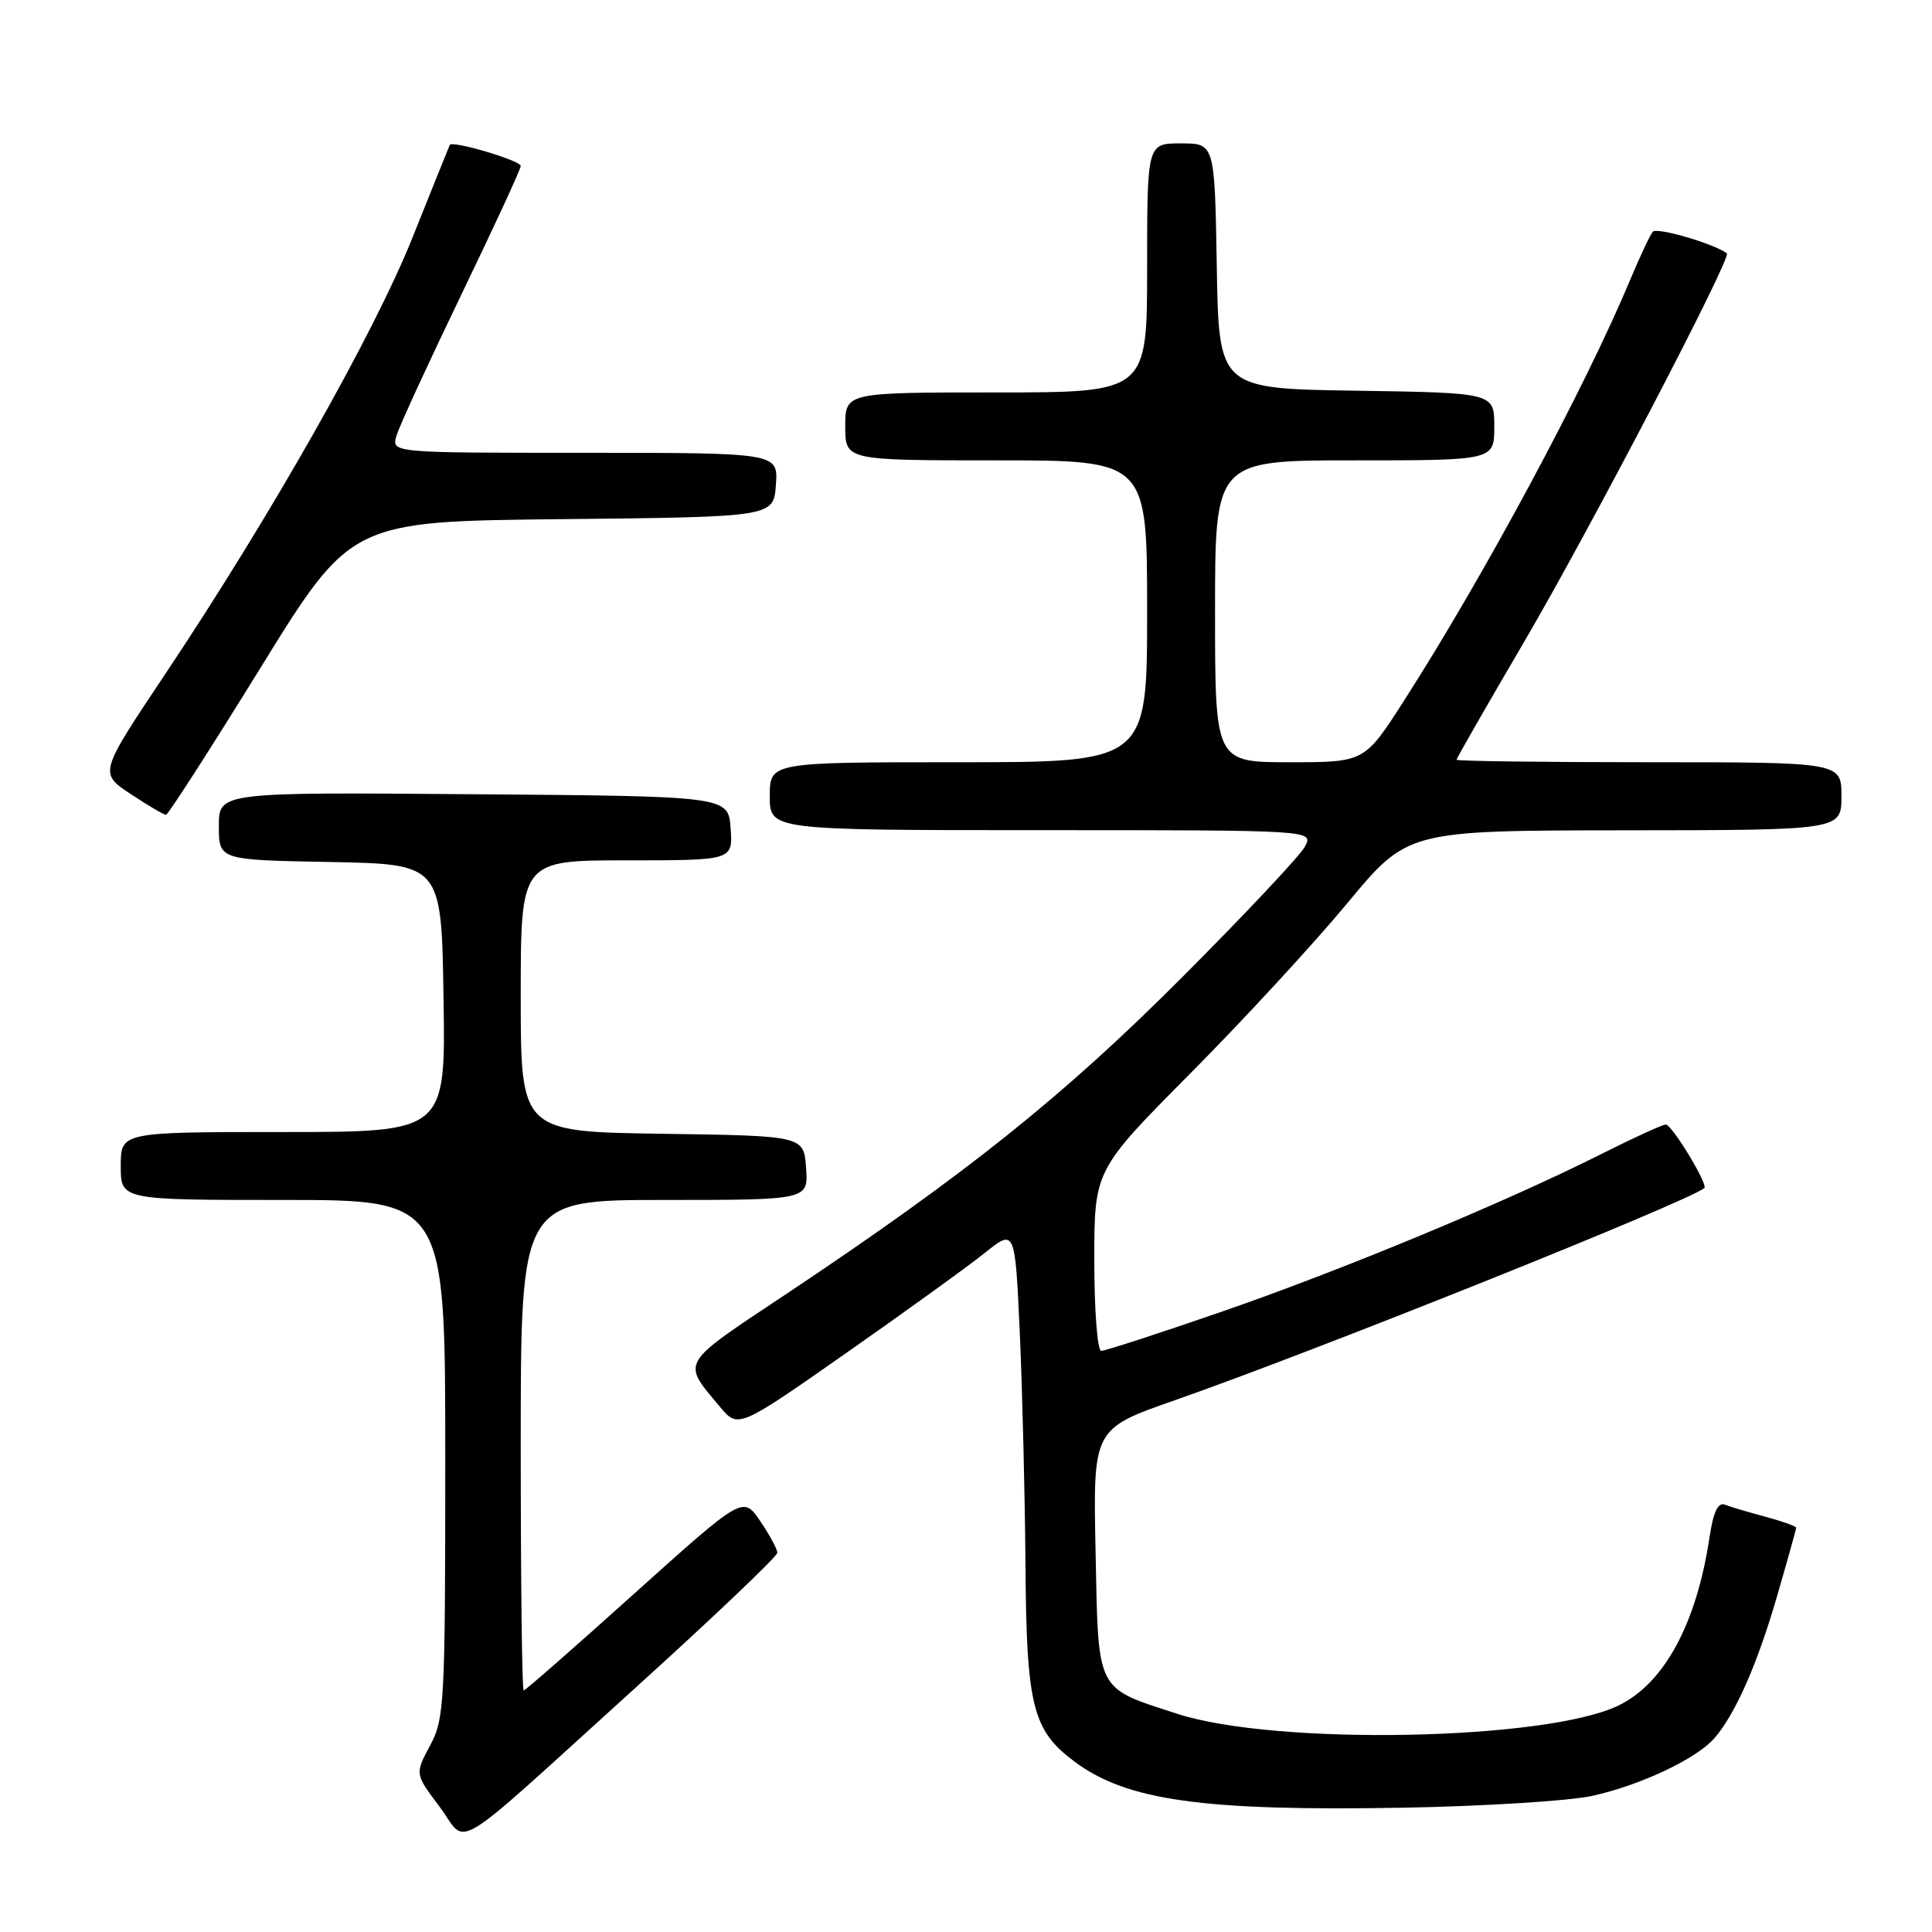 <?xml version="1.0" encoding="UTF-8" standalone="no"?>
<!DOCTYPE svg PUBLIC "-//W3C//DTD SVG 1.1//EN" "http://www.w3.org/Graphics/SVG/1.1/DTD/svg11.dtd" >
<svg xmlns="http://www.w3.org/2000/svg" xmlns:xlink="http://www.w3.org/1999/xlink" version="1.1" viewBox="0 0 256 256">
 <g >
 <path fill="currentColor"
d=" M 84.29 223.56 C 94.58 214.24 103.00 206.23 103.00 205.75 C 103.00 205.28 101.98 203.39 100.73 201.55 C 98.46 198.21 98.46 198.21 84.11 211.10 C 76.22 218.20 69.60 224.00 69.39 224.00 C 69.17 224.00 69.00 209.38 69.00 191.50 C 69.00 159.00 69.00 159.00 88.06 159.00 C 107.11 159.00 107.11 159.00 106.81 154.75 C 106.50 150.50 106.50 150.50 87.75 150.23 C 69.00 149.96 69.00 149.96 69.00 131.98 C 69.00 114.00 69.00 114.00 83.06 114.00 C 97.11 114.00 97.11 114.00 96.81 109.75 C 96.50 105.50 96.50 105.50 62.75 105.24 C 29.00 104.97 29.00 104.97 29.00 109.46 C 29.00 113.95 29.00 113.95 43.75 114.22 C 58.50 114.50 58.50 114.50 58.77 132.25 C 59.05 150.00 59.05 150.00 37.52 150.00 C 16.00 150.00 16.00 150.00 16.00 154.50 C 16.00 159.00 16.00 159.00 37.50 159.00 C 59.00 159.00 59.00 159.00 59.00 193.26 C 59.00 225.70 58.89 227.73 56.99 231.29 C 54.97 235.05 54.97 235.05 58.24 239.39 C 62.13 244.58 58.96 246.50 84.29 223.56 Z  M 211.00 237.96 C 217.32 236.57 224.75 233.07 227.13 230.36 C 229.91 227.20 232.86 220.53 235.48 211.46 C 236.87 206.68 238.00 202.62 238.00 202.43 C 238.00 202.23 236.17 201.58 233.94 200.98 C 231.70 200.38 229.28 199.66 228.56 199.38 C 227.64 199.03 227.03 200.32 226.52 203.69 C 224.81 215.12 220.55 223.01 214.50 225.97 C 204.96 230.64 169.01 231.32 156.00 227.09 C 145.12 223.55 145.55 224.41 145.17 205.62 C 144.83 189.33 144.83 189.33 155.67 185.54 C 174.14 179.08 223.32 159.38 225.83 157.43 C 226.39 157.00 221.55 149.02 220.73 149.01 C 220.30 149.00 216.40 150.79 212.05 152.98 C 199.34 159.37 177.65 168.37 161.67 173.88 C 153.51 176.70 146.42 179.00 145.92 179.00 C 145.41 179.00 145.00 173.61 145.00 167.03 C 145.00 155.05 145.00 155.05 157.75 142.21 C 164.76 135.15 174.10 125.02 178.50 119.71 C 186.50 110.05 186.50 110.05 215.25 110.02 C 244.00 110.00 244.00 110.00 244.00 105.50 C 244.00 101.00 244.00 101.00 218.50 101.00 C 204.47 101.00 193.00 100.85 193.00 100.67 C 193.00 100.48 197.06 93.40 202.03 84.92 C 210.68 70.14 229.50 34.08 228.82 33.57 C 227.15 32.30 219.55 30.08 219.01 30.70 C 218.64 31.14 217.30 33.98 216.04 37.00 C 210.07 51.32 196.67 76.27 186.04 92.84 C 180.81 101.00 180.81 101.00 170.90 101.00 C 161.00 101.00 161.00 101.00 161.00 81.00 C 161.00 61.00 161.00 61.00 179.50 61.00 C 198.00 61.00 198.00 61.00 198.00 56.52 C 198.00 52.05 198.00 52.05 179.75 51.77 C 161.50 51.50 161.50 51.50 161.23 35.25 C 160.95 19.00 160.95 19.00 156.48 19.00 C 152.00 19.00 152.00 19.00 152.00 35.50 C 152.00 52.00 152.00 52.00 132.00 52.00 C 112.00 52.00 112.00 52.00 112.00 56.50 C 112.00 61.00 112.00 61.00 132.00 61.00 C 152.00 61.00 152.00 61.00 152.00 81.00 C 152.00 101.00 152.00 101.00 127.00 101.00 C 102.00 101.00 102.00 101.00 102.00 105.50 C 102.00 110.00 102.00 110.00 138.04 110.00 C 174.07 110.00 174.07 110.00 172.90 112.19 C 172.26 113.39 164.93 121.19 156.61 129.52 C 140.92 145.25 127.95 155.62 104.23 171.43 C 89.91 180.96 90.30 180.30 95.39 186.40 C 97.81 189.30 97.81 189.30 112.16 179.26 C 120.05 173.73 128.30 167.78 130.50 166.01 C 134.50 162.81 134.50 162.81 135.13 176.66 C 135.47 184.27 135.81 198.08 135.88 207.35 C 136.01 226.09 136.81 229.27 142.39 233.43 C 149.30 238.59 159.43 240.00 186.00 239.53 C 196.72 239.33 207.97 238.63 211.00 237.96 Z  M 34.50 88.52 C 46.50 69.08 46.50 69.08 74.50 68.79 C 102.50 68.50 102.50 68.50 102.81 64.25 C 103.11 60.00 103.11 60.00 77.49 60.00 C 51.87 60.00 51.87 60.00 52.53 57.75 C 52.89 56.51 56.75 48.13 61.09 39.12 C 65.44 30.11 69.00 22.41 69.00 21.99 C 69.00 21.27 59.93 18.59 59.60 19.20 C 59.52 19.37 57.31 24.84 54.70 31.37 C 49.60 44.17 35.84 68.45 21.81 89.44 C 13.13 102.44 13.13 102.44 17.31 105.21 C 19.62 106.74 21.73 107.98 22.00 107.97 C 22.27 107.96 27.90 99.21 34.50 88.52 Z "/>
</g>
</svg>
